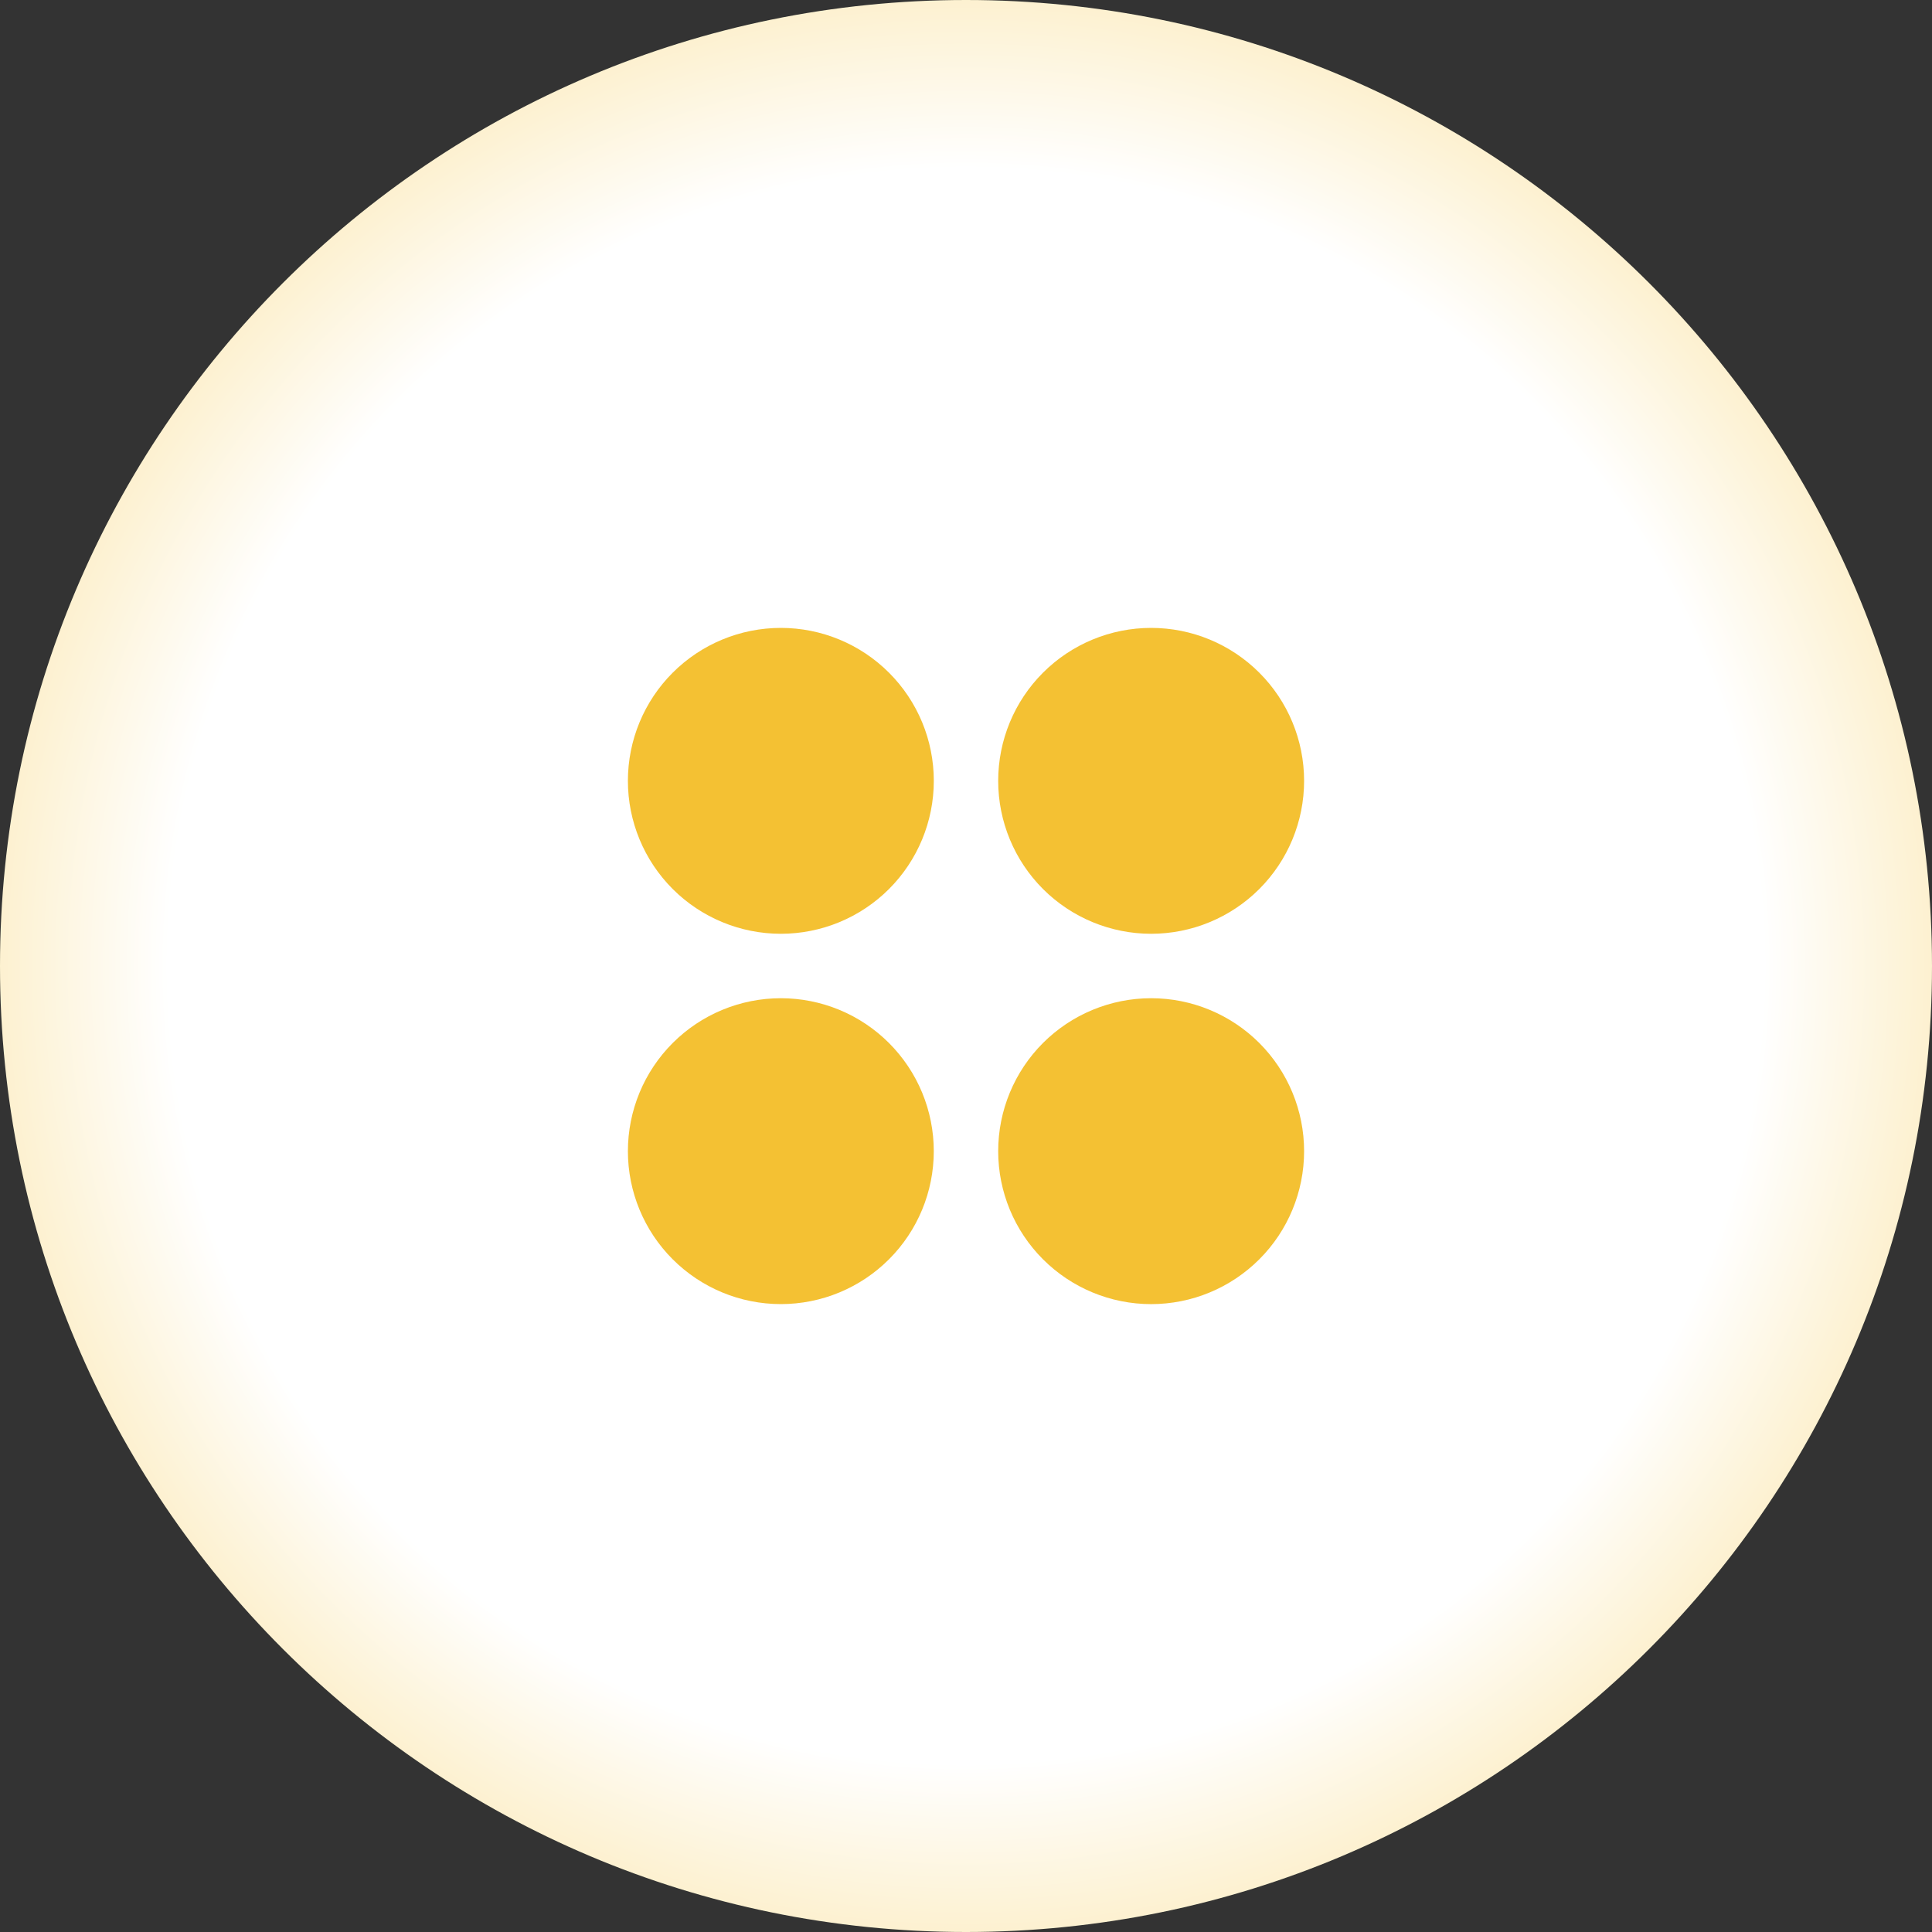 <svg width="80" height="80" viewBox="0 0 80 80" fill="none" xmlns="http://www.w3.org/2000/svg">
<rect x="0" y="0" width="80" height="80" fill="#333333" stroke="none"/>
<g id="Component 1" clip-path="url(#clip0_8_2922)">
<path id="Vector" d="M80 40C80 17.909 62.091 0 40 0C17.909 0 0 17.909 0 40C0 62.091 17.909 80 40 80C62.091 80 80 62.091 80 40Z" fill="url(#paint0_radial_8_2922)"/>
<path id="Vector_2" fill-rule="evenodd" clip-rule="evenodd" d="M41.333 32.333C41.333 30.653 42 29.042 43.188 27.855C44.376 26.667 45.987 26 47.666 26C49.346 26 50.957 26.667 52.145 27.855C53.333 29.042 54 30.653 54 32.333C54 34.013 53.333 35.624 52.145 36.812C50.957 37.999 49.346 38.666 47.666 38.666C45.987 38.666 44.376 37.999 43.188 36.812C42 35.624 41.333 34.013 41.333 32.333ZM26 32.333C26 30.653 26.667 29.042 27.855 27.855C29.043 26.667 30.654 26 32.334 26C34.013 26 35.624 26.667 36.812 27.855C38 29.042 38.667 30.653 38.667 32.333C38.667 34.013 38 35.624 36.812 36.812C35.624 37.999 34.013 38.666 32.334 38.666C30.654 38.666 29.043 37.999 27.855 36.812C26.667 35.624 26 34.013 26 32.333ZM41.333 47.667C41.333 45.987 42 44.376 43.188 43.188C44.376 42.001 45.987 41.334 47.666 41.334C49.346 41.334 50.957 42.001 52.145 43.188C53.333 44.376 54 45.987 54 47.667C54 49.347 53.333 50.958 52.145 52.145C50.957 53.333 49.346 54.001 47.666 54.001C45.987 54.001 44.376 53.333 43.188 52.145C42 50.958 41.333 49.347 41.333 47.667ZM26 47.667C26 46.835 26.164 46.012 26.482 45.243C26.8 44.475 27.267 43.777 27.855 43.189C28.443 42.601 29.141 42.134 29.91 41.816C30.678 41.498 31.501 41.334 32.333 41.334C33.165 41.334 33.988 41.498 34.757 41.816C35.525 42.134 36.223 42.601 36.811 43.189C37.399 43.777 37.866 44.475 38.184 45.243C38.502 46.012 38.666 46.835 38.666 47.667C38.666 49.347 37.999 50.958 36.811 52.145C35.623 53.333 34.013 54 32.333 54C30.653 54 29.043 53.333 27.855 52.145C26.667 50.958 26 49.347 26 47.667Z" fill="#F4C133"/>
</g>
<defs>
<radialGradient id="paint0_radial_8_2922" cx="0" cy="0" r="1" gradientUnits="userSpaceOnUse" gradientTransform="translate(40 40) rotate(87.594) scale(63.523)">
<stop offset="0.52" stop-color="white"/>
<stop offset="1" stop-color="#F4C133"/>
</radialGradient>
<clipPath id="clip0_8_2922">
<rect width="80" height="80" fill="white"/>
</clipPath>
</defs>
</svg>
